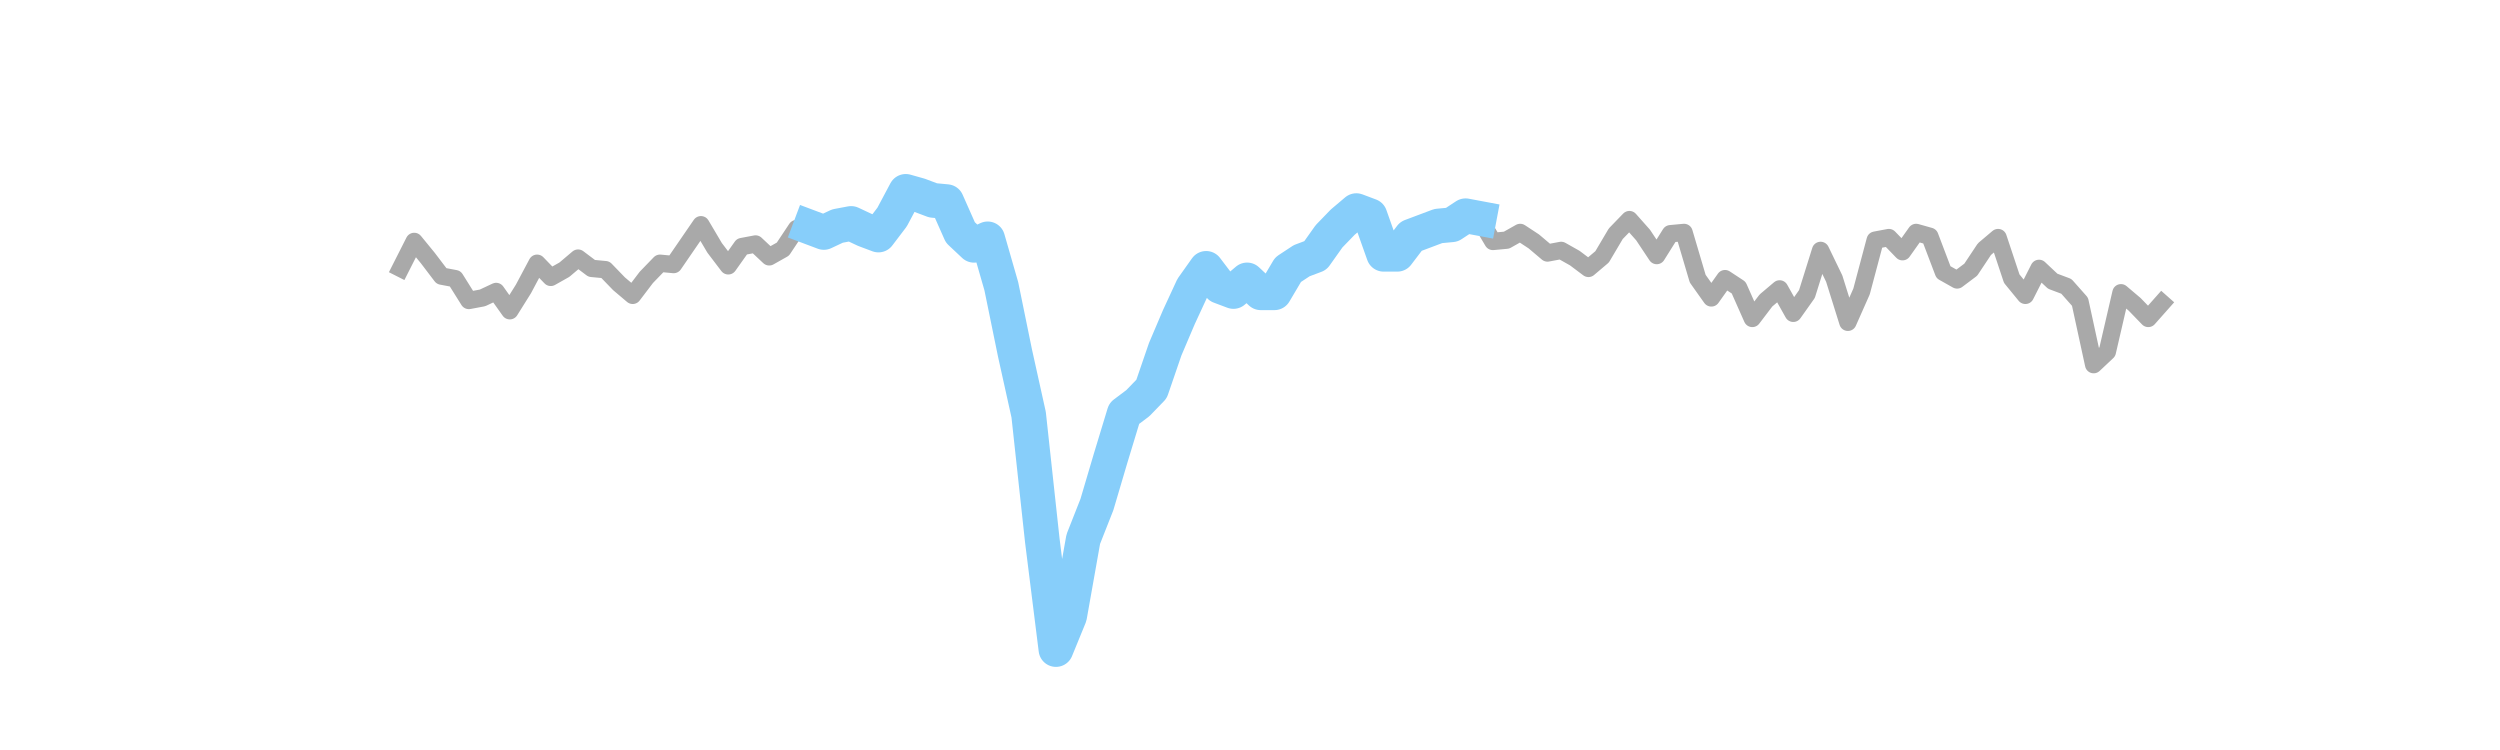 <?xml version="1.0" encoding="utf-8" standalone="no"?>
<!DOCTYPE svg PUBLIC "-//W3C//DTD SVG 1.1//EN"
  "http://www.w3.org/Graphics/SVG/1.1/DTD/svg11.dtd">
<svg xmlns:xlink="http://www.w3.org/1999/xlink" width="360pt" height="108pt" viewBox="0 0 360 108" xmlns="http://www.w3.org/2000/svg" version="1.1">
 <defs>
  <style type="text/css">*{stroke-linejoin: round; stroke-linecap: butt}</style>
 </defs>
 <g id="figure_1">
  <g id="patch_1">
   <path d="M 0 108 
L 360 108 
L 360 0 
L 0 0 
L 0 108 
z
" style="fill: none"/>
  </g>
  <g id="axes_1">
   <g id="line2d_1">
    <path d="M 57.682 38.647 
L 59.648 34.766 
L 61.614 37.169 
L 63.58 39.756 
L 65.547 40.126 
L 67.513 43.267 
L 69.479 42.898 
L 71.445 41.974 
L 73.411 44.746 
L 75.377 41.604 
L 77.344 37.908 
L 79.31 39.941 
L 81.276 38.832 
L 83.242 37.169 
L 85.208 38.647 
L 87.174 38.832 
L 89.141 40.865 
L 91.107 42.528 
L 93.073 39.941 
L 95.039 37.908 
L 97.005 38.093 
L 100.938 32.364 
L 102.904 35.69 
L 104.87 38.278 
L 106.836 35.506 
L 108.802 35.136 
L 110.768 36.984 
L 112.735 35.875 
L 114.701 32.918 
L 116.667 32.734 
L 118.633 33.473 
L 120.599 32.549 
L 122.566 32.179 
L 124.532 33.103 
L 126.498 33.842 
L 128.464 31.255 
L 130.43 27.559 
L 132.396 28.114 
L 134.363 28.853 
L 136.329 29.038 
L 138.295 33.473 
L 140.261 35.321 
L 142.227 34.397 
L 144.193 41.234 
L 146.16 50.844 
L 148.126 59.714 
L 150.092 77.825 
L 152.058 93.533 
L 154.024 88.728 
L 155.99 77.64 
L 157.957 72.65 
L 161.889 59.53 
L 163.855 58.051 
L 165.821 56.018 
L 167.788 50.29 
L 169.754 45.67 
L 171.72 41.419 
L 173.686 38.647 
L 175.652 41.234 
L 177.618 41.974 
L 179.585 40.31 
L 181.551 42.158 
L 183.517 42.158 
L 185.483 38.832 
L 187.449 37.538 
L 189.415 36.799 
L 191.382 34.027 
L 193.348 31.994 
L 195.314 30.331 
L 197.28 31.07 
L 199.246 36.614 
L 201.212 36.614 
L 203.179 34.027 
L 207.111 32.549 
L 209.077 32.364 
L 211.043 31.07 
L 213.01 31.44 
L 214.976 34.766 
L 216.942 34.582 
L 218.908 33.473 
L 220.874 34.766 
L 222.84 36.43 
L 224.807 36.06 
L 226.773 37.169 
L 228.739 38.647 
L 230.705 36.984 
L 232.671 33.658 
L 234.637 31.625 
L 236.604 33.842 
L 238.57 36.799 
L 240.536 33.658 
L 242.502 33.473 
L 244.468 40.126 
L 246.434 42.898 
L 248.401 40.126 
L 250.367 41.419 
L 252.333 45.854 
L 254.299 43.267 
L 256.265 41.604 
L 258.232 45.115 
L 260.198 42.343 
L 262.164 36.06 
L 264.13 40.126 
L 266.096 46.409 
L 268.062 41.974 
L 270.029 34.582 
L 271.995 34.212 
L 273.961 36.245 
L 275.927 33.473 
L 277.893 34.027 
L 279.859 39.202 
L 281.826 40.31 
L 283.792 38.832 
L 285.758 35.875 
L 287.724 34.212 
L 289.69 40.126 
L 291.656 42.528 
L 293.623 38.647 
L 295.589 40.495 
L 297.555 41.234 
L 299.521 43.452 
L 301.487 52.507 
L 303.453 50.659 
L 305.42 42.158 
L 307.386 43.822 
L 309.352 45.854 
L 311.318 43.637 
L 311.318 43.637 
" clip-path="url(#p75f8a438e8)" style="fill: none; stroke: #a9a9a9; stroke-width: 2.5; stroke-linecap: square"/>
   </g>
   <g id="line2d_2">
    <path d="M 116.667 32.734 
L 118.633 33.473 
L 120.599 32.549 
L 122.566 32.179 
L 124.532 33.103 
L 126.498 33.842 
L 128.464 31.255 
L 130.43 27.559 
L 132.396 28.114 
L 134.363 28.853 
L 136.329 29.038 
L 138.295 33.473 
L 140.261 35.321 
L 142.227 34.397 
L 144.193 41.234 
L 146.16 50.844 
L 148.126 59.714 
L 150.092 77.825 
L 152.058 93.533 
L 154.024 88.728 
L 155.99 77.64 
L 157.957 72.65 
L 159.923 65.998 
L 161.889 59.53 
L 163.855 58.051 
L 165.821 56.018 
L 167.788 50.29 
L 169.754 45.67 
L 171.72 41.419 
L 173.686 38.647 
L 175.652 41.234 
L 177.618 41.974 
L 179.585 40.31 
L 181.551 42.158 
L 183.517 42.158 
L 185.483 38.832 
L 187.449 37.538 
L 189.415 36.799 
L 191.382 34.027 
L 193.348 31.994 
L 195.314 30.331 
L 197.28 31.07 
L 199.246 36.614 
L 201.212 36.614 
L 203.179 34.027 
L 205.145 33.288 
L 207.111 32.549 
L 209.077 32.364 
L 211.043 31.07 
L 213.01 31.44 
" clip-path="url(#p75f8a438e8)" style="fill: none; stroke: #87cefa; stroke-width: 5; stroke-linecap: square"/>
   </g>
  </g>
 </g>
 <defs>
  <clipPath id="p75f8a438e8">
   <rect x="45" y="12.96" width="279" height="83.16"/>
  </clipPath>
 </defs>
</svg>
